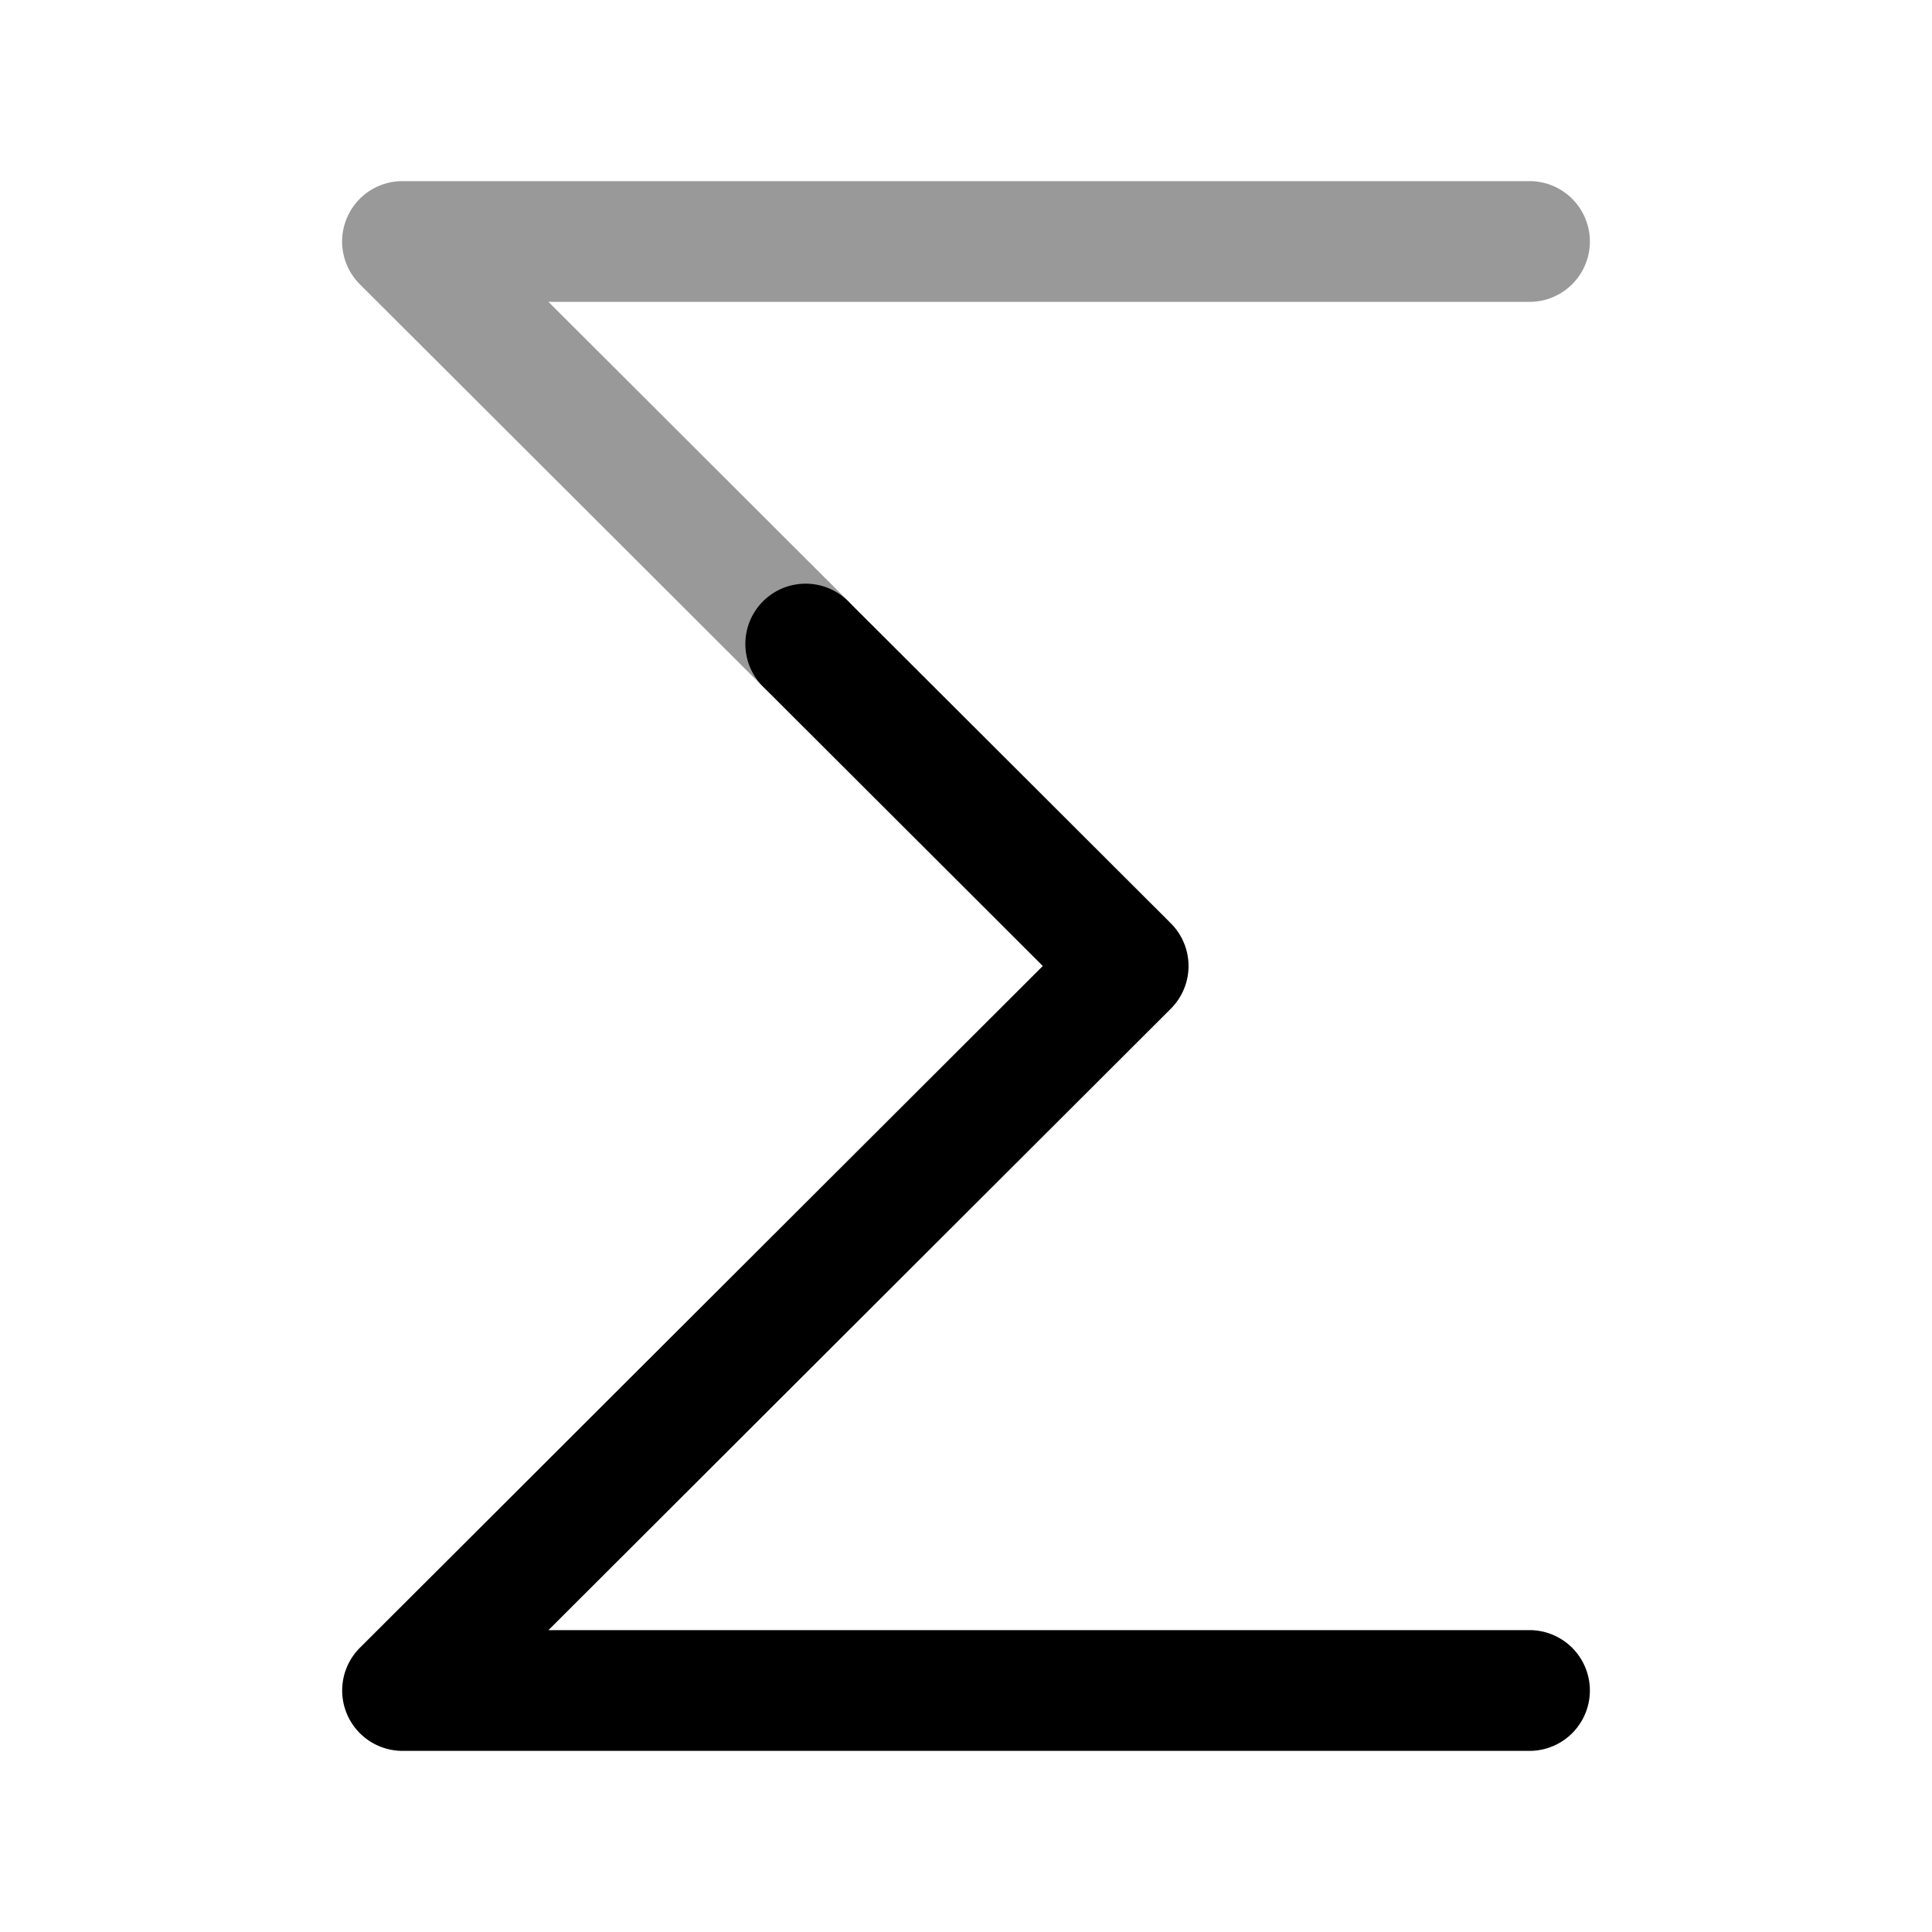 <svg xmlns="http://www.w3.org/2000/svg" width="24" height="24" fill="currentColor" viewBox="0 0 24 24">
  <path fill-rule="evenodd" d="M4.307 2.713A.75.75 0 015 2.25h14a.75.75 0 010 1.5H6.813l3.717 3.71a.75.75 0 01-1.06 1.062l-5-4.991a.75.75 0 01-.163-.818z" opacity=".4"/>
  <path fill-rule="evenodd" d="M9.478 7.47a.75.75 0 011.06 0l4.007 4a.75.75 0 010 1.06l-7.732 7.72H19a.75.75 0 010 1.5H5a.75.75 0 01-.53-1.28L12.954 12 9.479 8.53a.75.75 0 01-.001-1.06z"/>
</svg>
